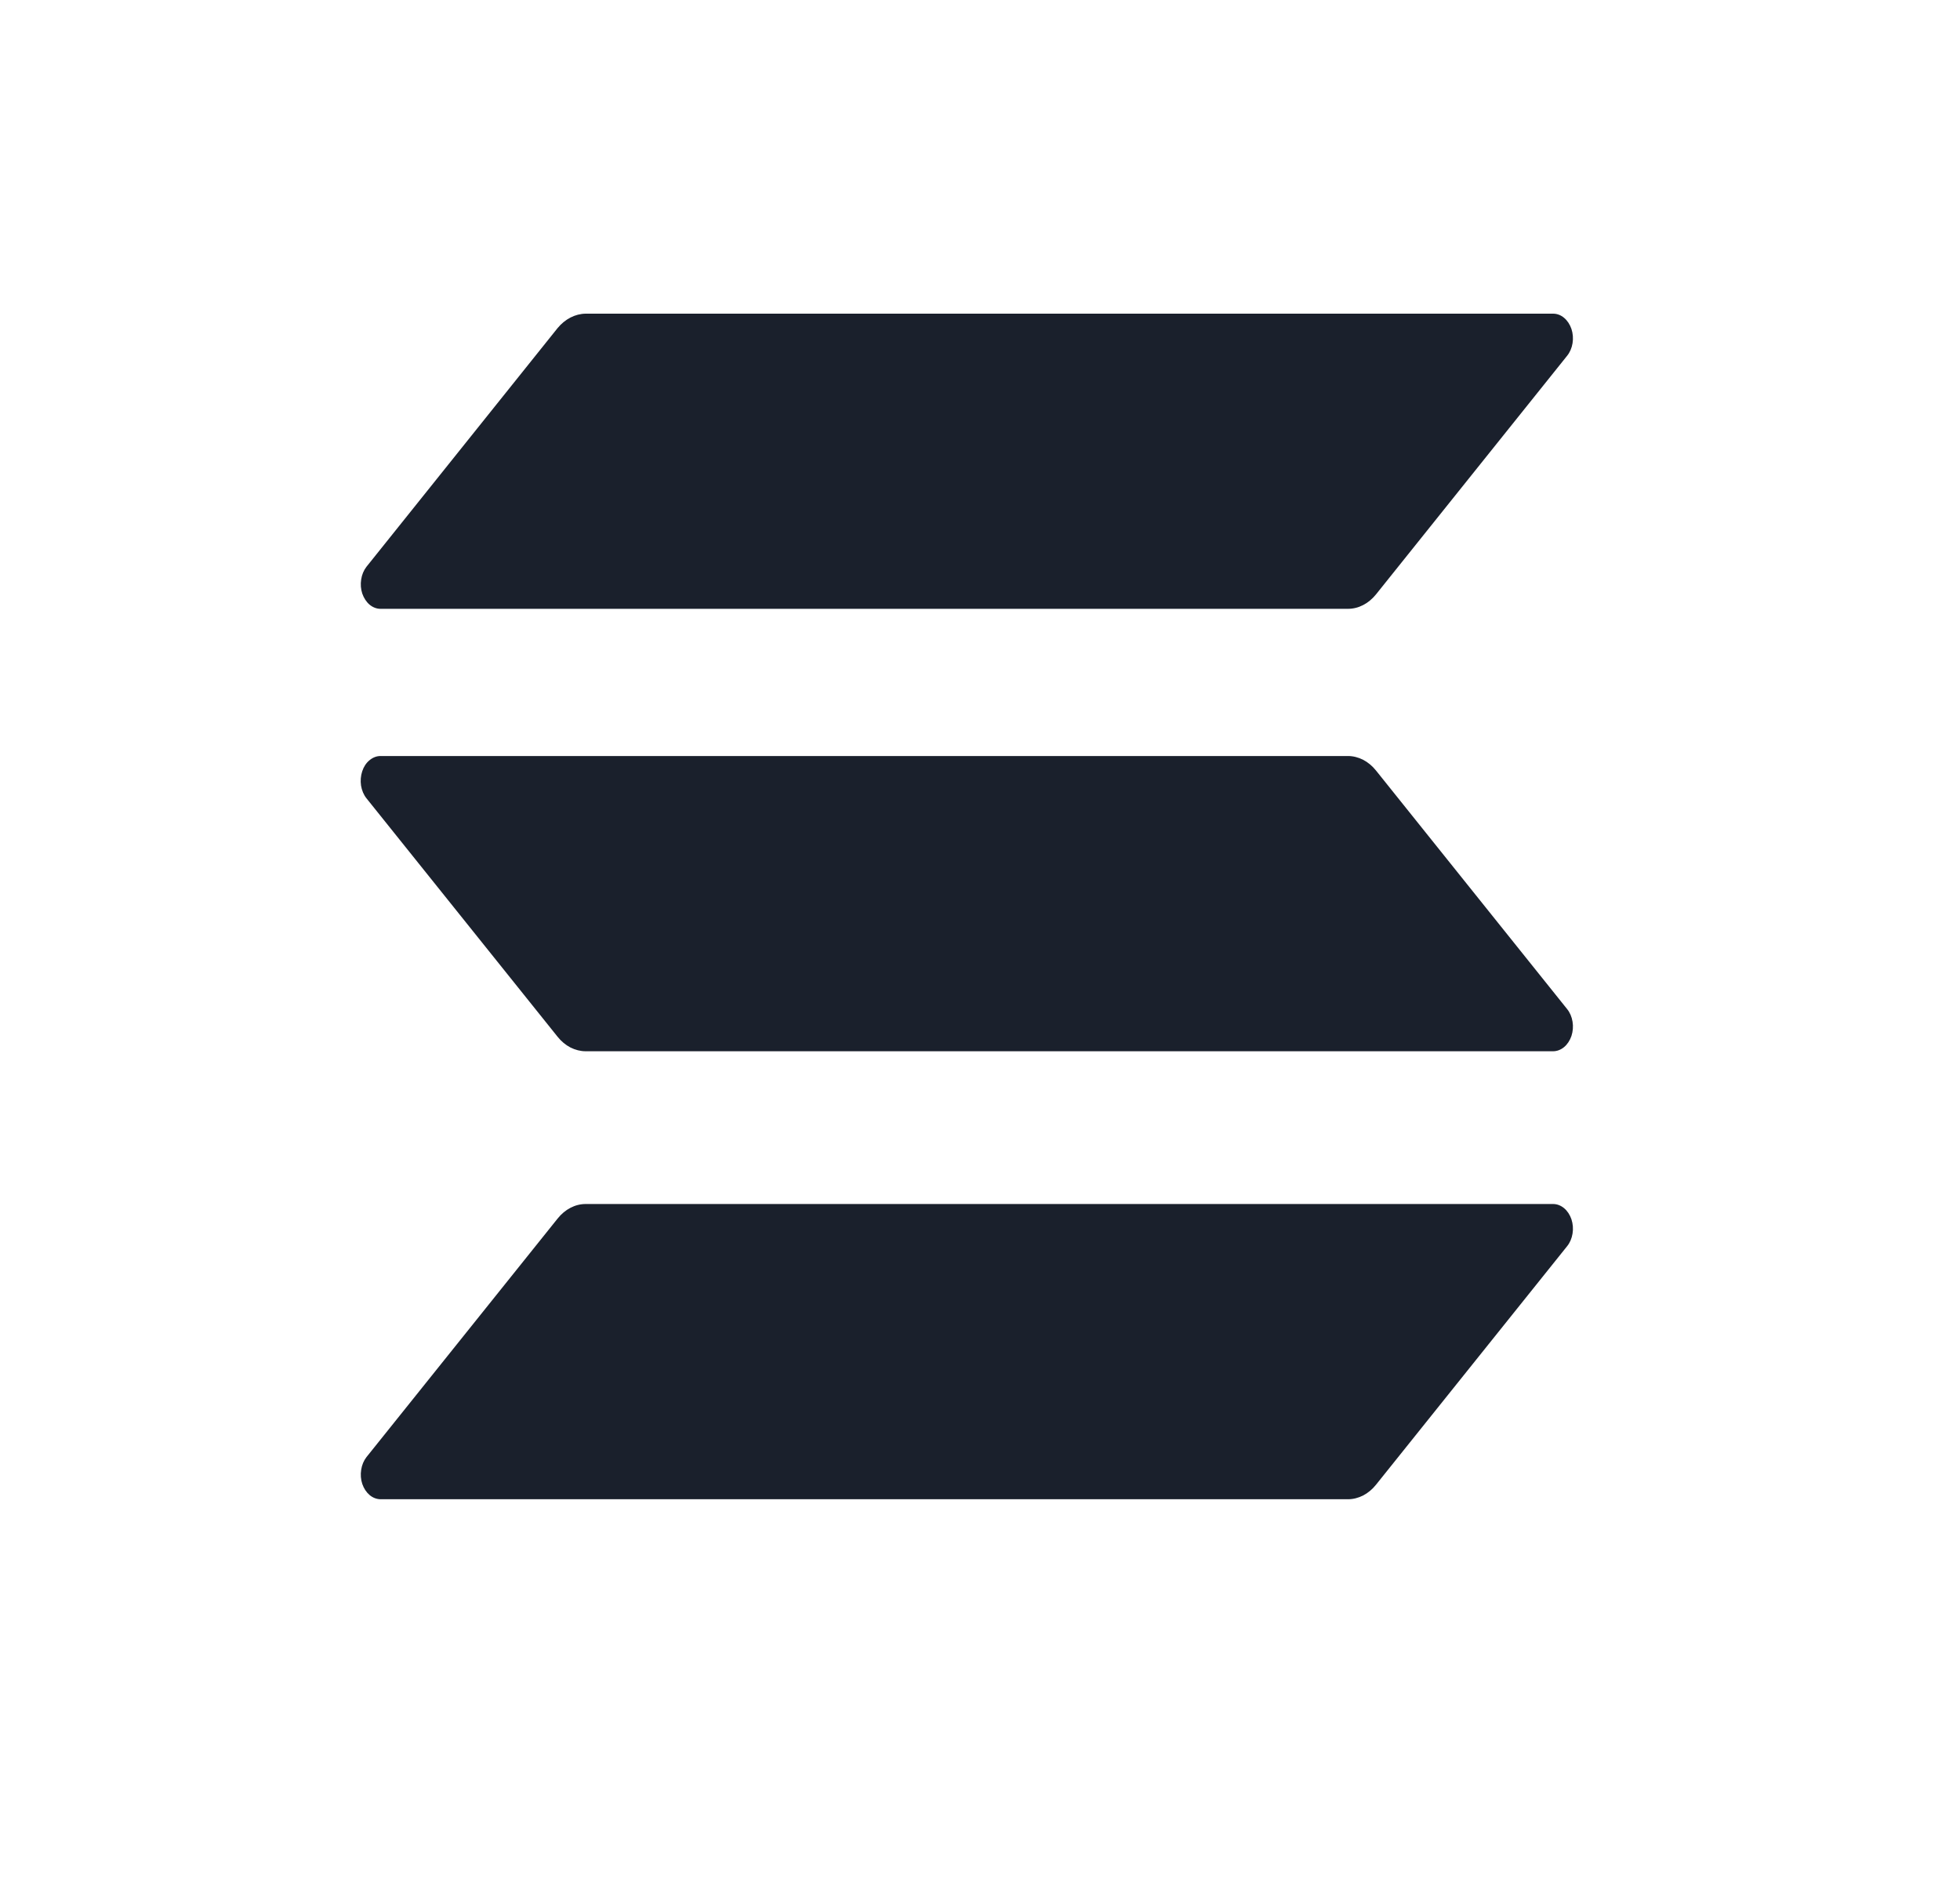 <svg width="25" height="24" viewBox="0 0 25 24" fill="none" xmlns="http://www.w3.org/2000/svg">
<g clip-path="url(#clip0_1477_11973)">
<path d="M7.112 15.54C7.207 15.421 7.336 15.354 7.47 15.354H19.81C19.86 15.354 19.909 15.373 19.95 15.407C19.992 15.442 20.024 15.491 20.044 15.549C20.063 15.607 20.068 15.67 20.058 15.731C20.048 15.793 20.024 15.849 19.988 15.893L17.551 18.934C17.504 18.993 17.448 19.039 17.387 19.071C17.325 19.102 17.26 19.119 17.193 19.119H4.853C4.804 19.118 4.755 19.1 4.714 19.065C4.673 19.03 4.641 18.982 4.621 18.924C4.602 18.867 4.597 18.804 4.607 18.743C4.616 18.682 4.64 18.626 4.674 18.582L7.112 15.54Z" fill="#1A202C"/>
<path d="M7.112 4.184C7.208 4.068 7.336 4.002 7.47 4H19.81C19.86 4 19.909 4.018 19.95 4.053C19.992 4.088 20.024 4.137 20.044 4.195C20.063 4.252 20.068 4.316 20.058 4.377C20.048 4.438 20.024 4.494 19.988 4.538L17.551 7.58C17.504 7.638 17.448 7.685 17.387 7.716C17.325 7.748 17.26 7.764 17.193 7.764H4.853C4.804 7.764 4.755 7.745 4.714 7.711C4.673 7.676 4.641 7.627 4.621 7.57C4.602 7.513 4.597 7.45 4.607 7.389C4.616 7.328 4.64 7.272 4.674 7.228L7.112 4.184Z" fill="#1A202C"/>
<path d="M17.551 9.826C17.504 9.767 17.448 9.721 17.387 9.689C17.325 9.658 17.26 9.641 17.193 9.641H4.853C4.803 9.641 4.755 9.66 4.713 9.695C4.671 9.729 4.639 9.778 4.62 9.836C4.601 9.894 4.596 9.957 4.605 10.018C4.615 10.079 4.639 10.136 4.674 10.18L7.112 13.221C7.159 13.28 7.215 13.326 7.276 13.358C7.338 13.389 7.404 13.406 7.47 13.406H19.81C19.86 13.406 19.909 13.387 19.95 13.353C19.992 13.318 20.024 13.269 20.044 13.211C20.063 13.153 20.068 13.09 20.058 13.029C20.048 12.967 20.024 12.911 19.988 12.867L17.551 9.826Z" fill="#1A202C"/>
</g>
<defs>
<clipPath id="clip0_1477_11973">
<rect width="15.463" height="15.12" fill="white" transform="translate(4.6 4)"/>
</clipPath>
</defs>
</svg>
